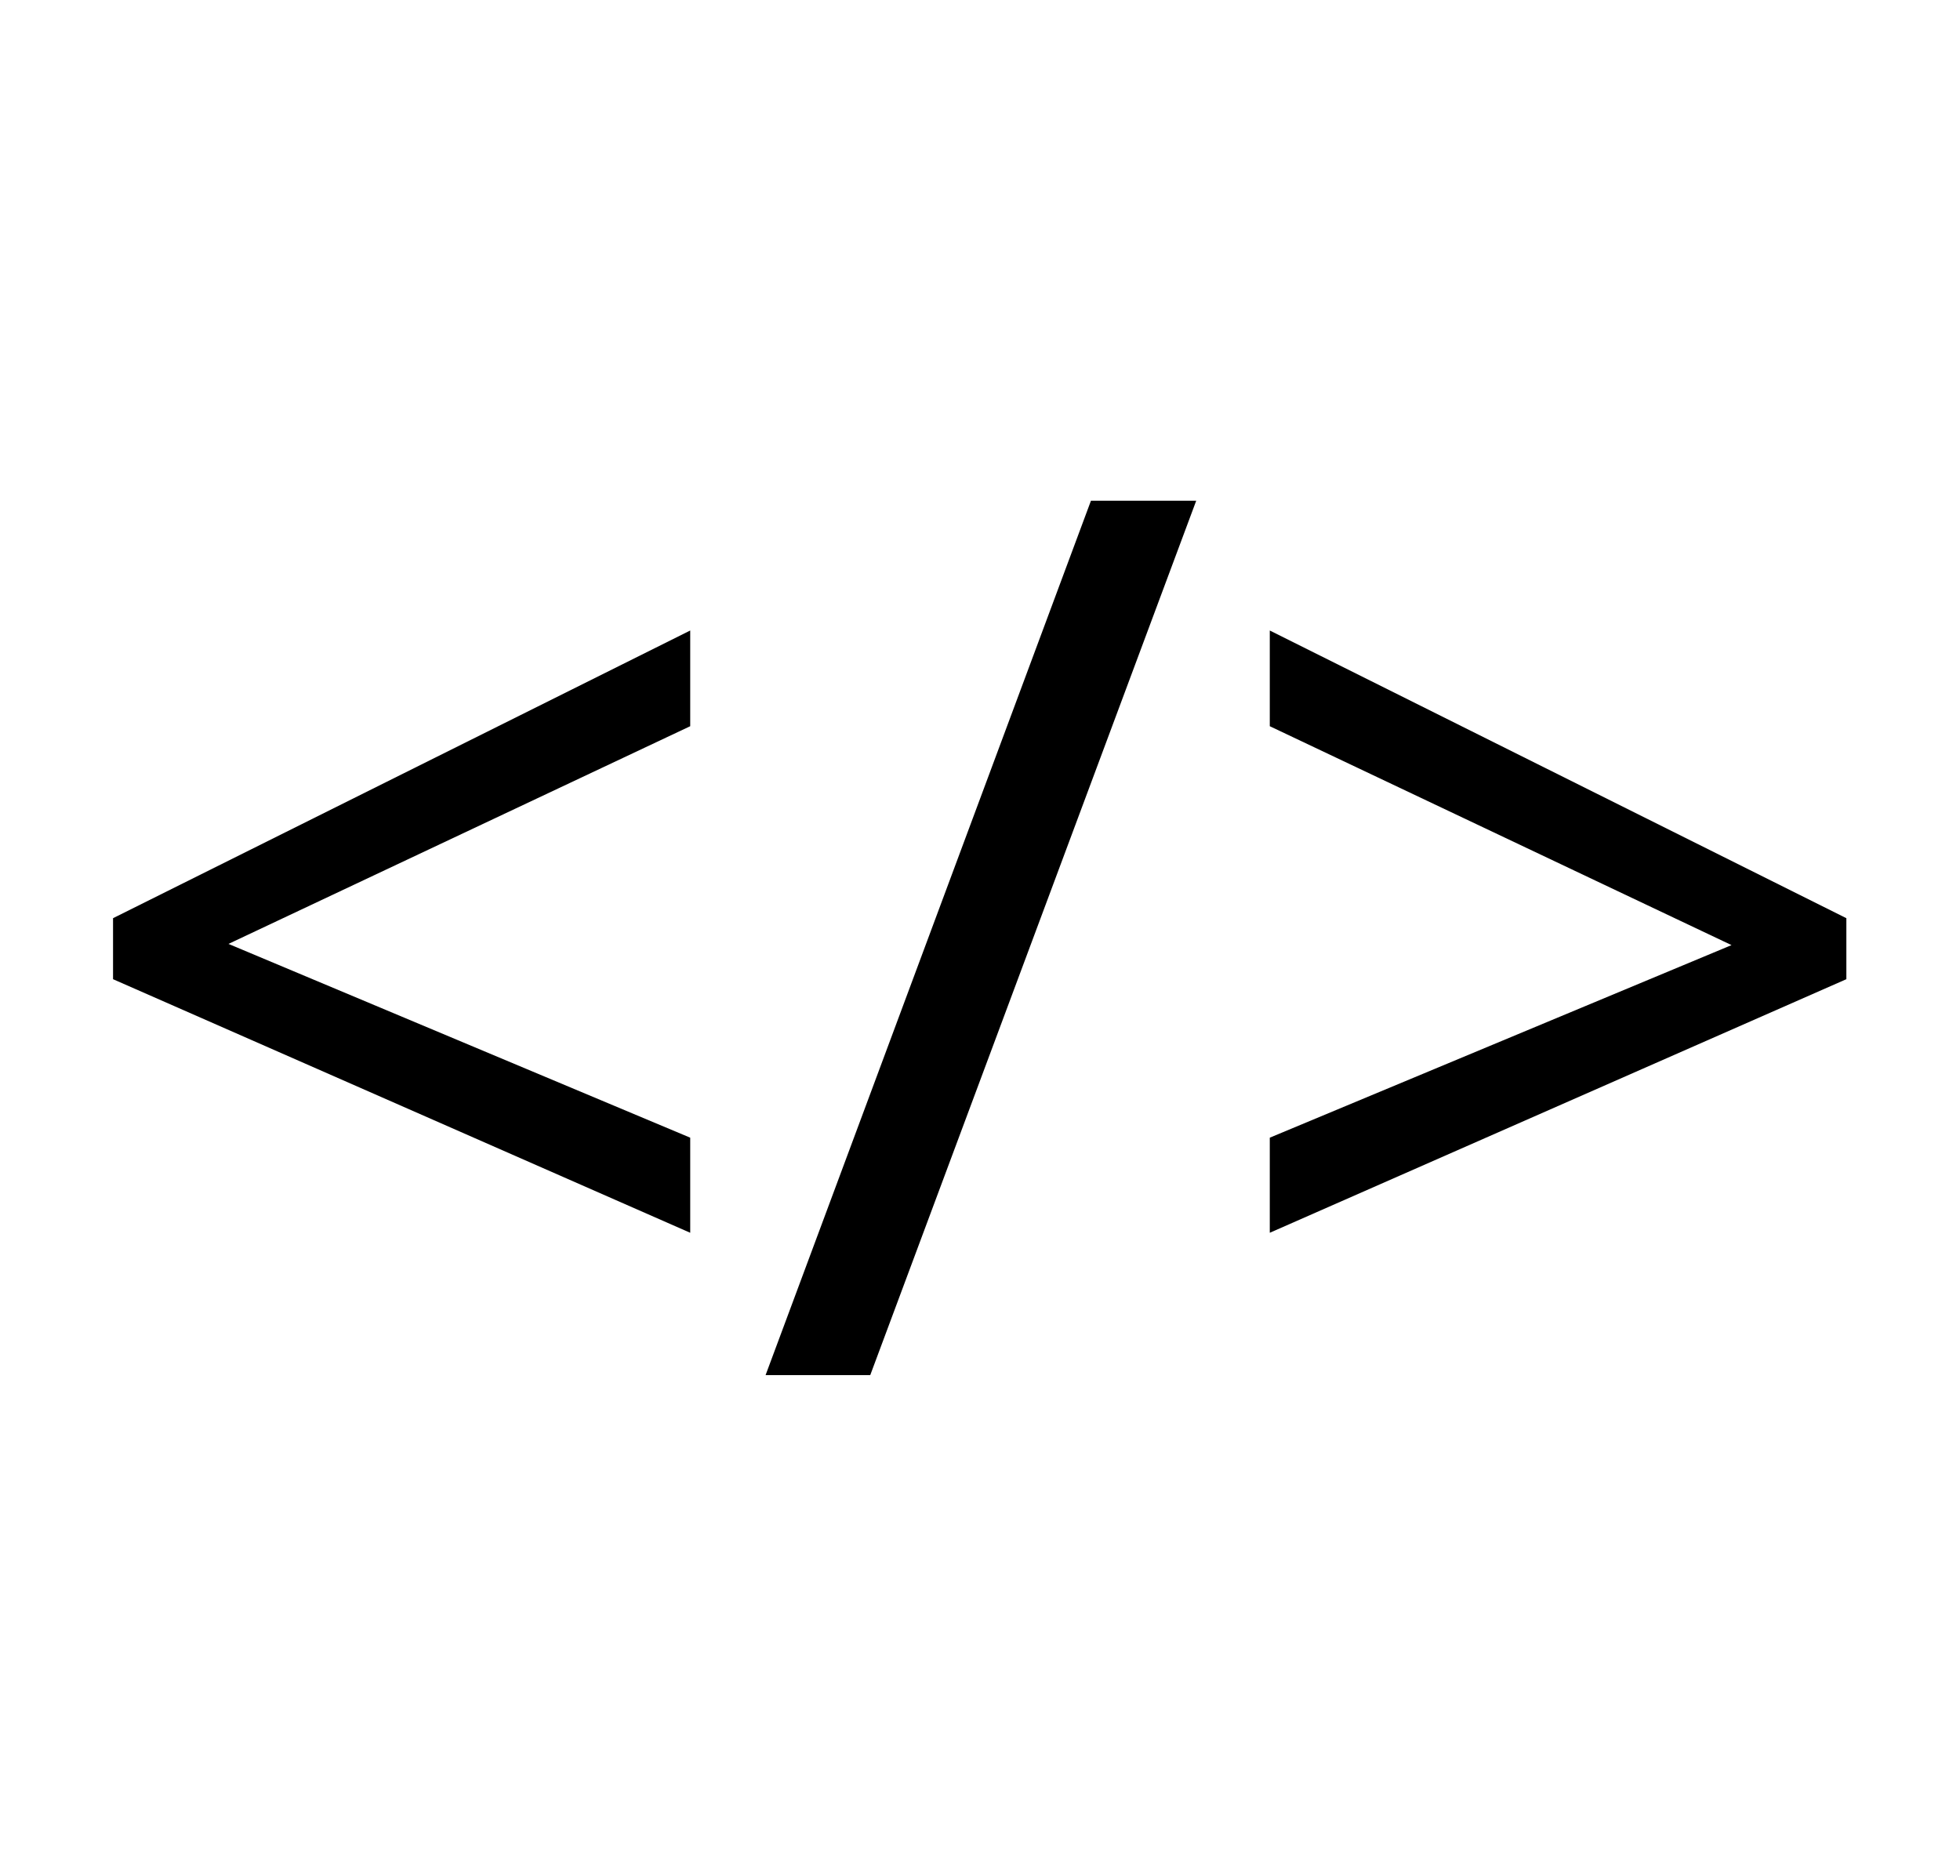<svg width="32" height="30.628" viewBox="0 0 3.277 3.136" preserveAspectRatio="xMidYMid" xmlns="http://www.w3.org/2000/svg"><g aria-label="&lt;/&gt;" style="line-height:1.25;-inkscape-font-specification:'Noto Sans'" font-size="2.048" font-family="Noto Sans" letter-spacing="0" word-spacing="0" stroke-width=".102"><path d="m1.154 2.061-.965-.424v-.102l.965-.481v.16l-.772.364.772.324ZM2 .837l-.545 1.462H1.28L1.824.837ZM2.123 1.902l.772-.322-.772-.366v-.16l.964.481v.102l-.964.424z"/></g></svg>